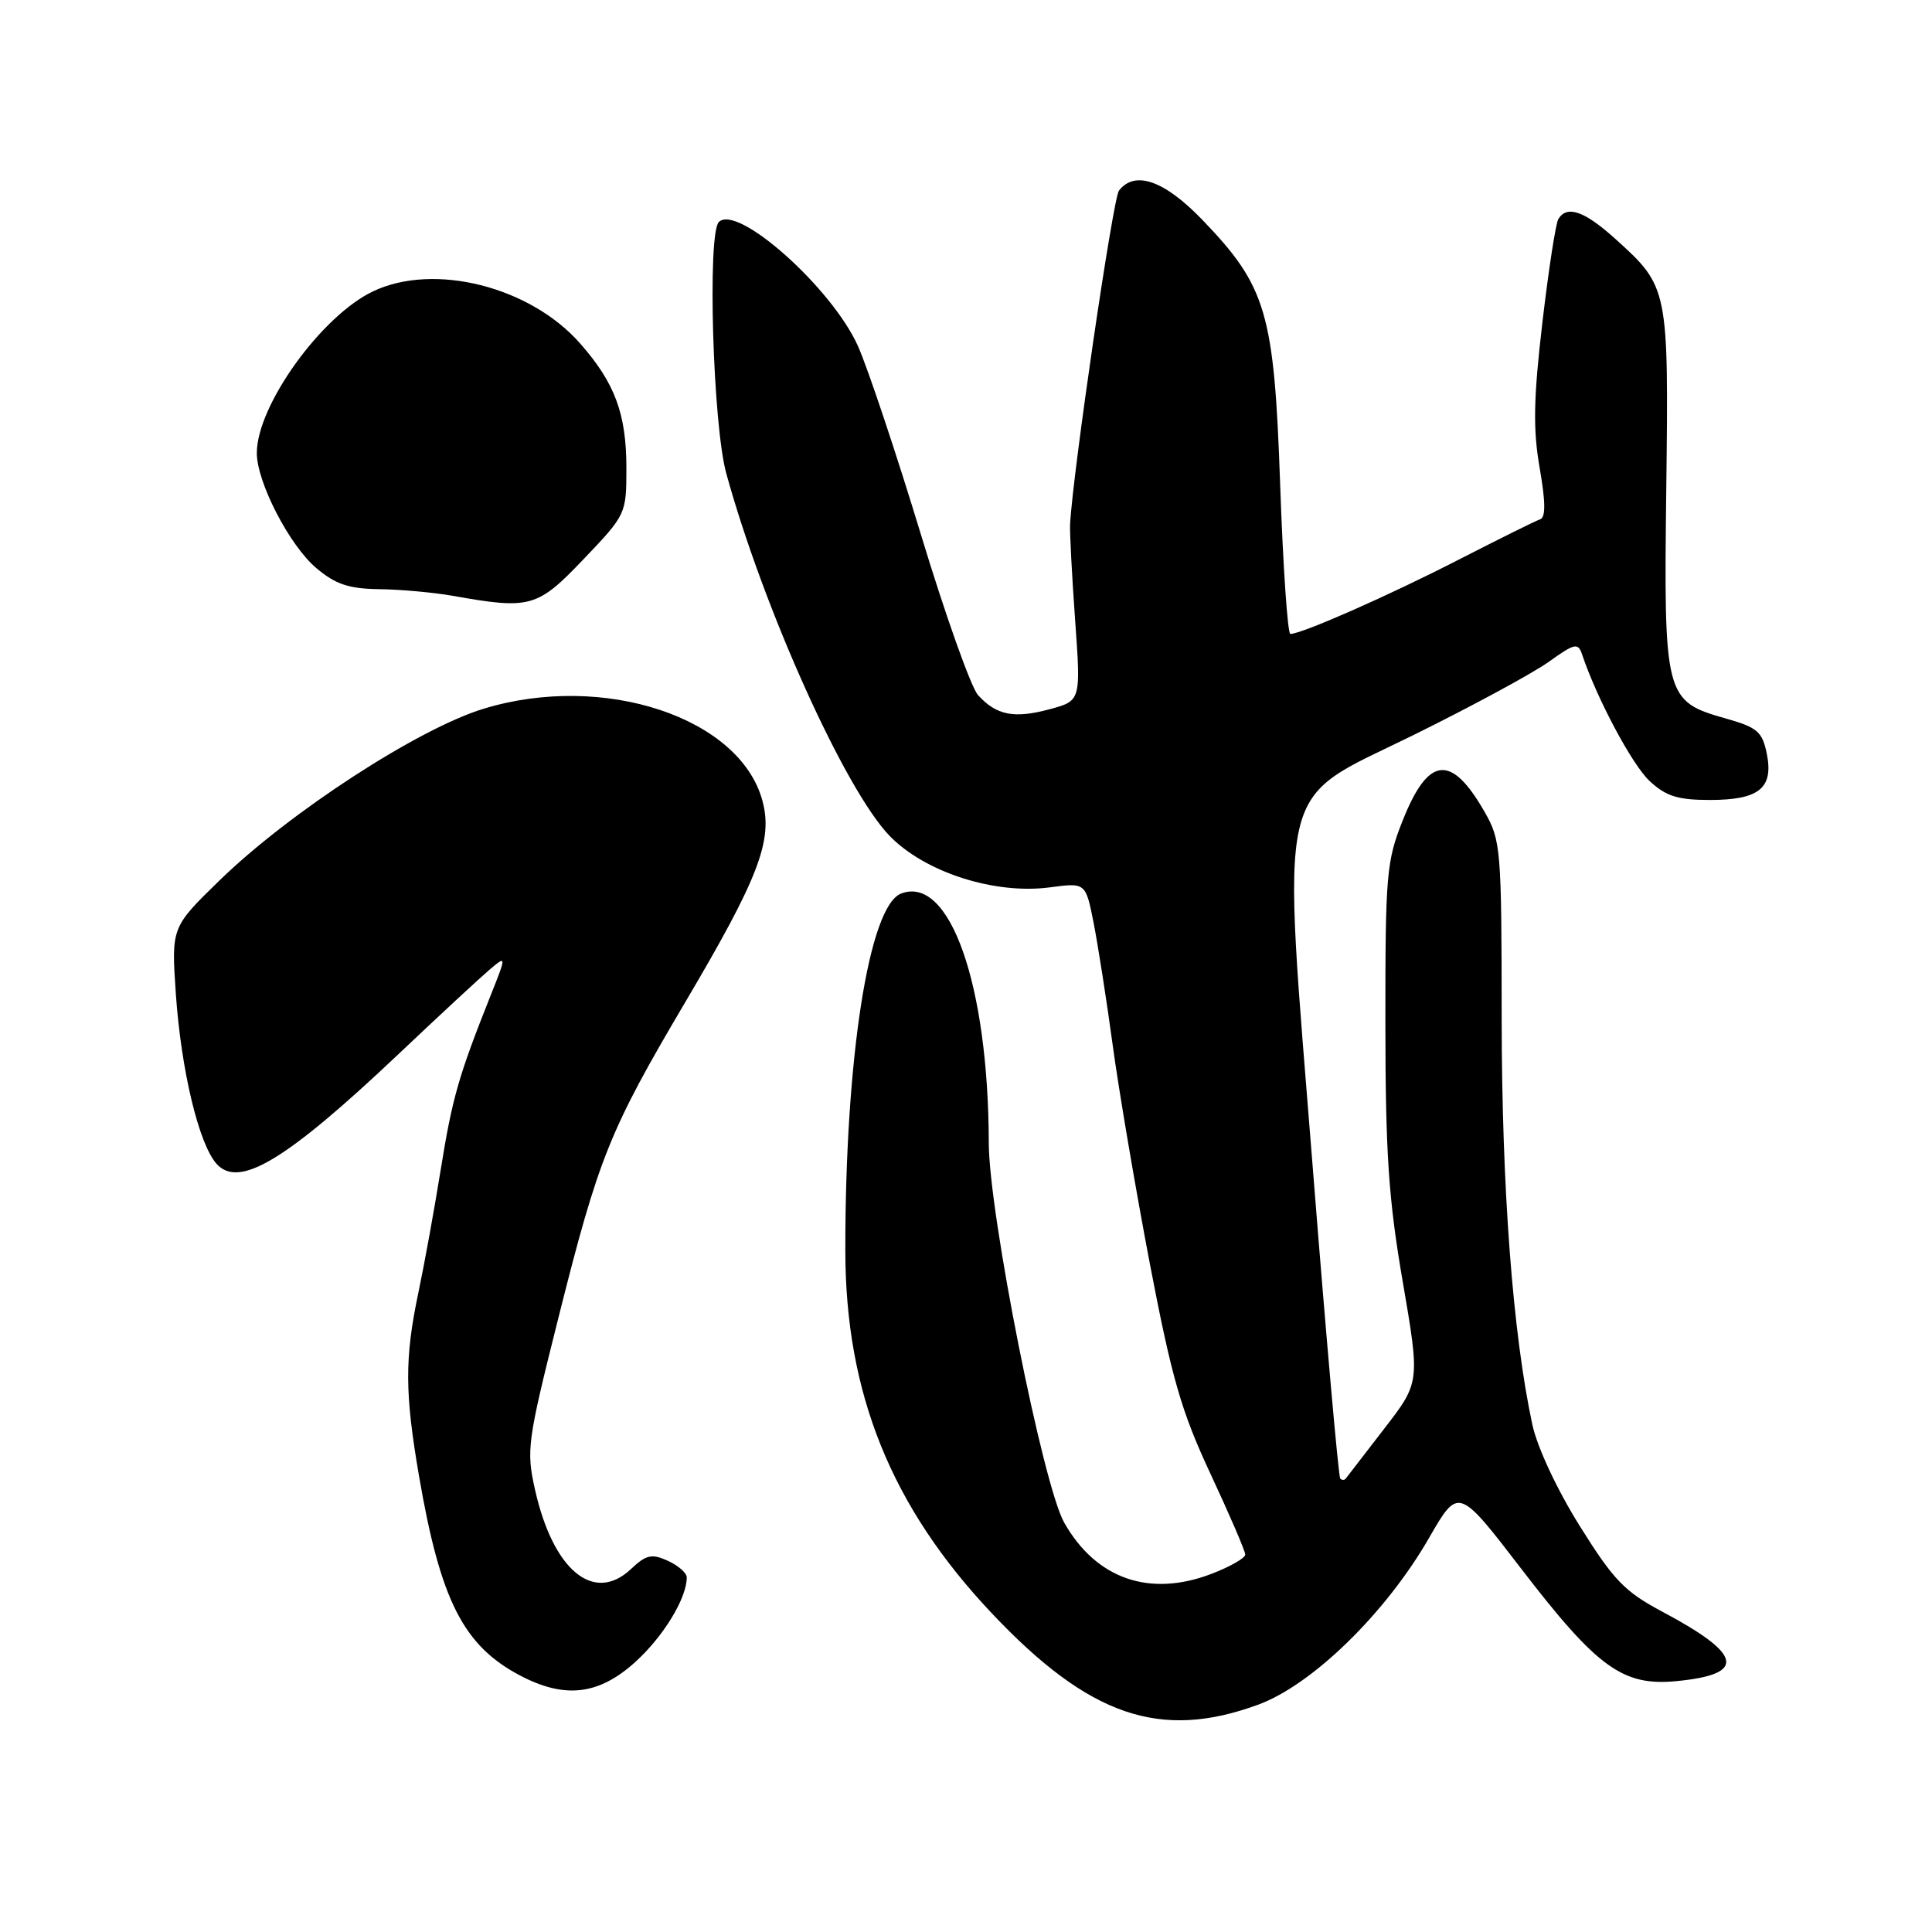 <?xml version="1.0" encoding="UTF-8" standalone="no"?>
<!DOCTYPE svg PUBLIC "-//W3C//DTD SVG 1.1//EN" "http://www.w3.org/Graphics/SVG/1.1/DTD/svg11.dtd" >
<svg xmlns="http://www.w3.org/2000/svg" xmlns:xlink="http://www.w3.org/1999/xlink" version="1.1" viewBox="0 0 256 256">
 <g >
 <path fill="currentColor"
d=" M 166.71 225.88 C 173.89 223.25 183.64 213.73 189.37 203.76 C 193.25 197.03 193.25 197.03 201.62 207.93 C 211.65 220.99 215.04 223.44 222.12 222.76 C 231.47 221.86 230.95 219.24 220.29 213.57 C 215.27 210.90 213.83 209.41 209.33 202.21 C 206.30 197.36 203.69 191.77 203.04 188.75 C 200.44 176.63 199.00 157.54 198.98 135.01 C 198.97 112.53 198.87 111.33 196.73 107.60 C 192.31 99.86 189.27 100.17 185.88 108.68 C 183.71 114.12 183.56 115.86 183.57 135.50 C 183.58 152.81 183.98 158.84 185.87 169.83 C 188.16 183.17 188.16 183.17 183.40 189.33 C 180.78 192.73 178.49 195.69 178.32 195.92 C 178.14 196.15 177.82 196.15 177.59 195.92 C 177.36 195.69 175.75 177.50 174.01 155.50 C 169.80 102.26 168.84 106.49 187.25 97.42 C 194.97 93.61 203.03 89.25 205.17 87.73 C 208.68 85.22 209.10 85.12 209.64 86.73 C 211.60 92.59 216.28 101.35 218.59 103.50 C 220.76 105.51 222.32 106.00 226.57 106.00 C 233.12 106.00 235.04 104.42 234.10 99.82 C 233.51 96.95 232.84 96.38 228.70 95.21 C 220.60 92.92 220.45 92.36 220.79 64.80 C 221.11 38.16 221.07 38.01 214.06 31.67 C 209.95 27.96 207.64 27.15 206.49 29.02 C 206.14 29.59 205.19 35.77 204.37 42.77 C 203.20 52.81 203.12 56.87 204.01 61.98 C 204.80 66.52 204.82 68.56 204.08 68.81 C 203.49 69.00 198.63 71.42 193.26 74.17 C 184.12 78.87 172.49 84.00 170.98 84.00 C 170.62 84.00 170.01 75.13 169.63 64.28 C 168.84 41.42 167.82 37.96 159.29 29.10 C 154.28 23.91 150.38 22.54 148.27 25.25 C 147.47 26.28 142.14 62.72 141.79 69.50 C 141.74 70.60 142.04 76.31 142.46 82.18 C 143.23 92.86 143.23 92.86 139.07 93.98 C 134.36 95.25 132.02 94.78 129.59 92.10 C 128.67 91.08 125.25 81.47 122.00 70.74 C 118.74 60.01 115.00 48.82 113.69 45.87 C 110.26 38.17 97.70 26.97 95.25 29.42 C 93.71 30.96 94.46 56.27 96.23 62.71 C 101.18 80.71 111.99 104.68 117.88 110.76 C 122.57 115.59 131.79 118.55 139.11 117.58 C 143.85 116.95 143.85 116.95 144.90 122.23 C 145.47 125.13 146.62 132.45 147.44 138.50 C 148.26 144.55 150.48 157.60 152.37 167.50 C 155.28 182.68 156.54 187.04 160.41 195.32 C 162.93 200.72 165.00 205.52 165.00 205.99 C 165.00 206.45 162.98 207.61 160.51 208.55 C 152.32 211.68 145.25 209.22 141.02 201.77 C 138.20 196.82 131.04 160.79 131.02 151.47 C 130.97 130.46 125.86 115.92 119.40 118.40 C 115.14 120.04 111.99 140.20 112.01 165.69 C 112.02 184.65 118.10 199.68 131.45 213.80 C 144.32 227.41 153.73 230.64 166.71 225.88 Z  M 84.15 220.25 C 87.90 216.86 91.00 211.78 91.00 209.01 C 91.00 208.43 89.87 207.44 88.49 206.81 C 86.34 205.84 85.63 206.00 83.59 207.92 C 78.67 212.54 73.28 208.06 70.89 197.38 C 69.72 192.16 69.87 191.03 73.97 174.70 C 79.34 153.31 80.75 149.81 90.79 132.81 C 100.53 116.34 102.44 111.35 101.03 106.12 C 98.06 95.06 79.98 89.08 64.12 93.90 C 55.45 96.53 38.38 107.62 29.10 116.65 C 22.70 122.88 22.70 122.88 23.30 131.69 C 24.00 141.81 26.35 151.63 28.71 154.23 C 31.69 157.52 37.93 153.75 52.84 139.64 C 58.15 134.61 63.55 129.61 64.82 128.53 C 67.14 126.56 67.14 126.56 64.96 132.03 C 60.77 142.55 59.92 145.52 58.40 154.97 C 57.56 160.21 56.22 167.57 55.43 171.32 C 53.61 179.97 53.63 184.59 55.53 195.62 C 58.35 212.03 61.39 218.04 68.87 221.99 C 74.81 225.13 79.30 224.62 84.15 220.25 Z  M 77.35 74.07 C 82.95 68.20 83.00 68.10 83.00 62.04 C 83.00 54.85 81.49 50.76 76.88 45.52 C 70.26 37.97 57.52 34.76 49.44 38.60 C 42.60 41.84 34.06 53.70 34.03 60.00 C 34.01 63.87 38.36 72.29 41.93 75.29 C 44.49 77.44 46.23 78.02 50.33 78.07 C 53.17 78.11 57.52 78.51 60.00 78.95 C 70.28 80.78 71.20 80.52 77.35 74.07 Z "/>
</g>
</svg>